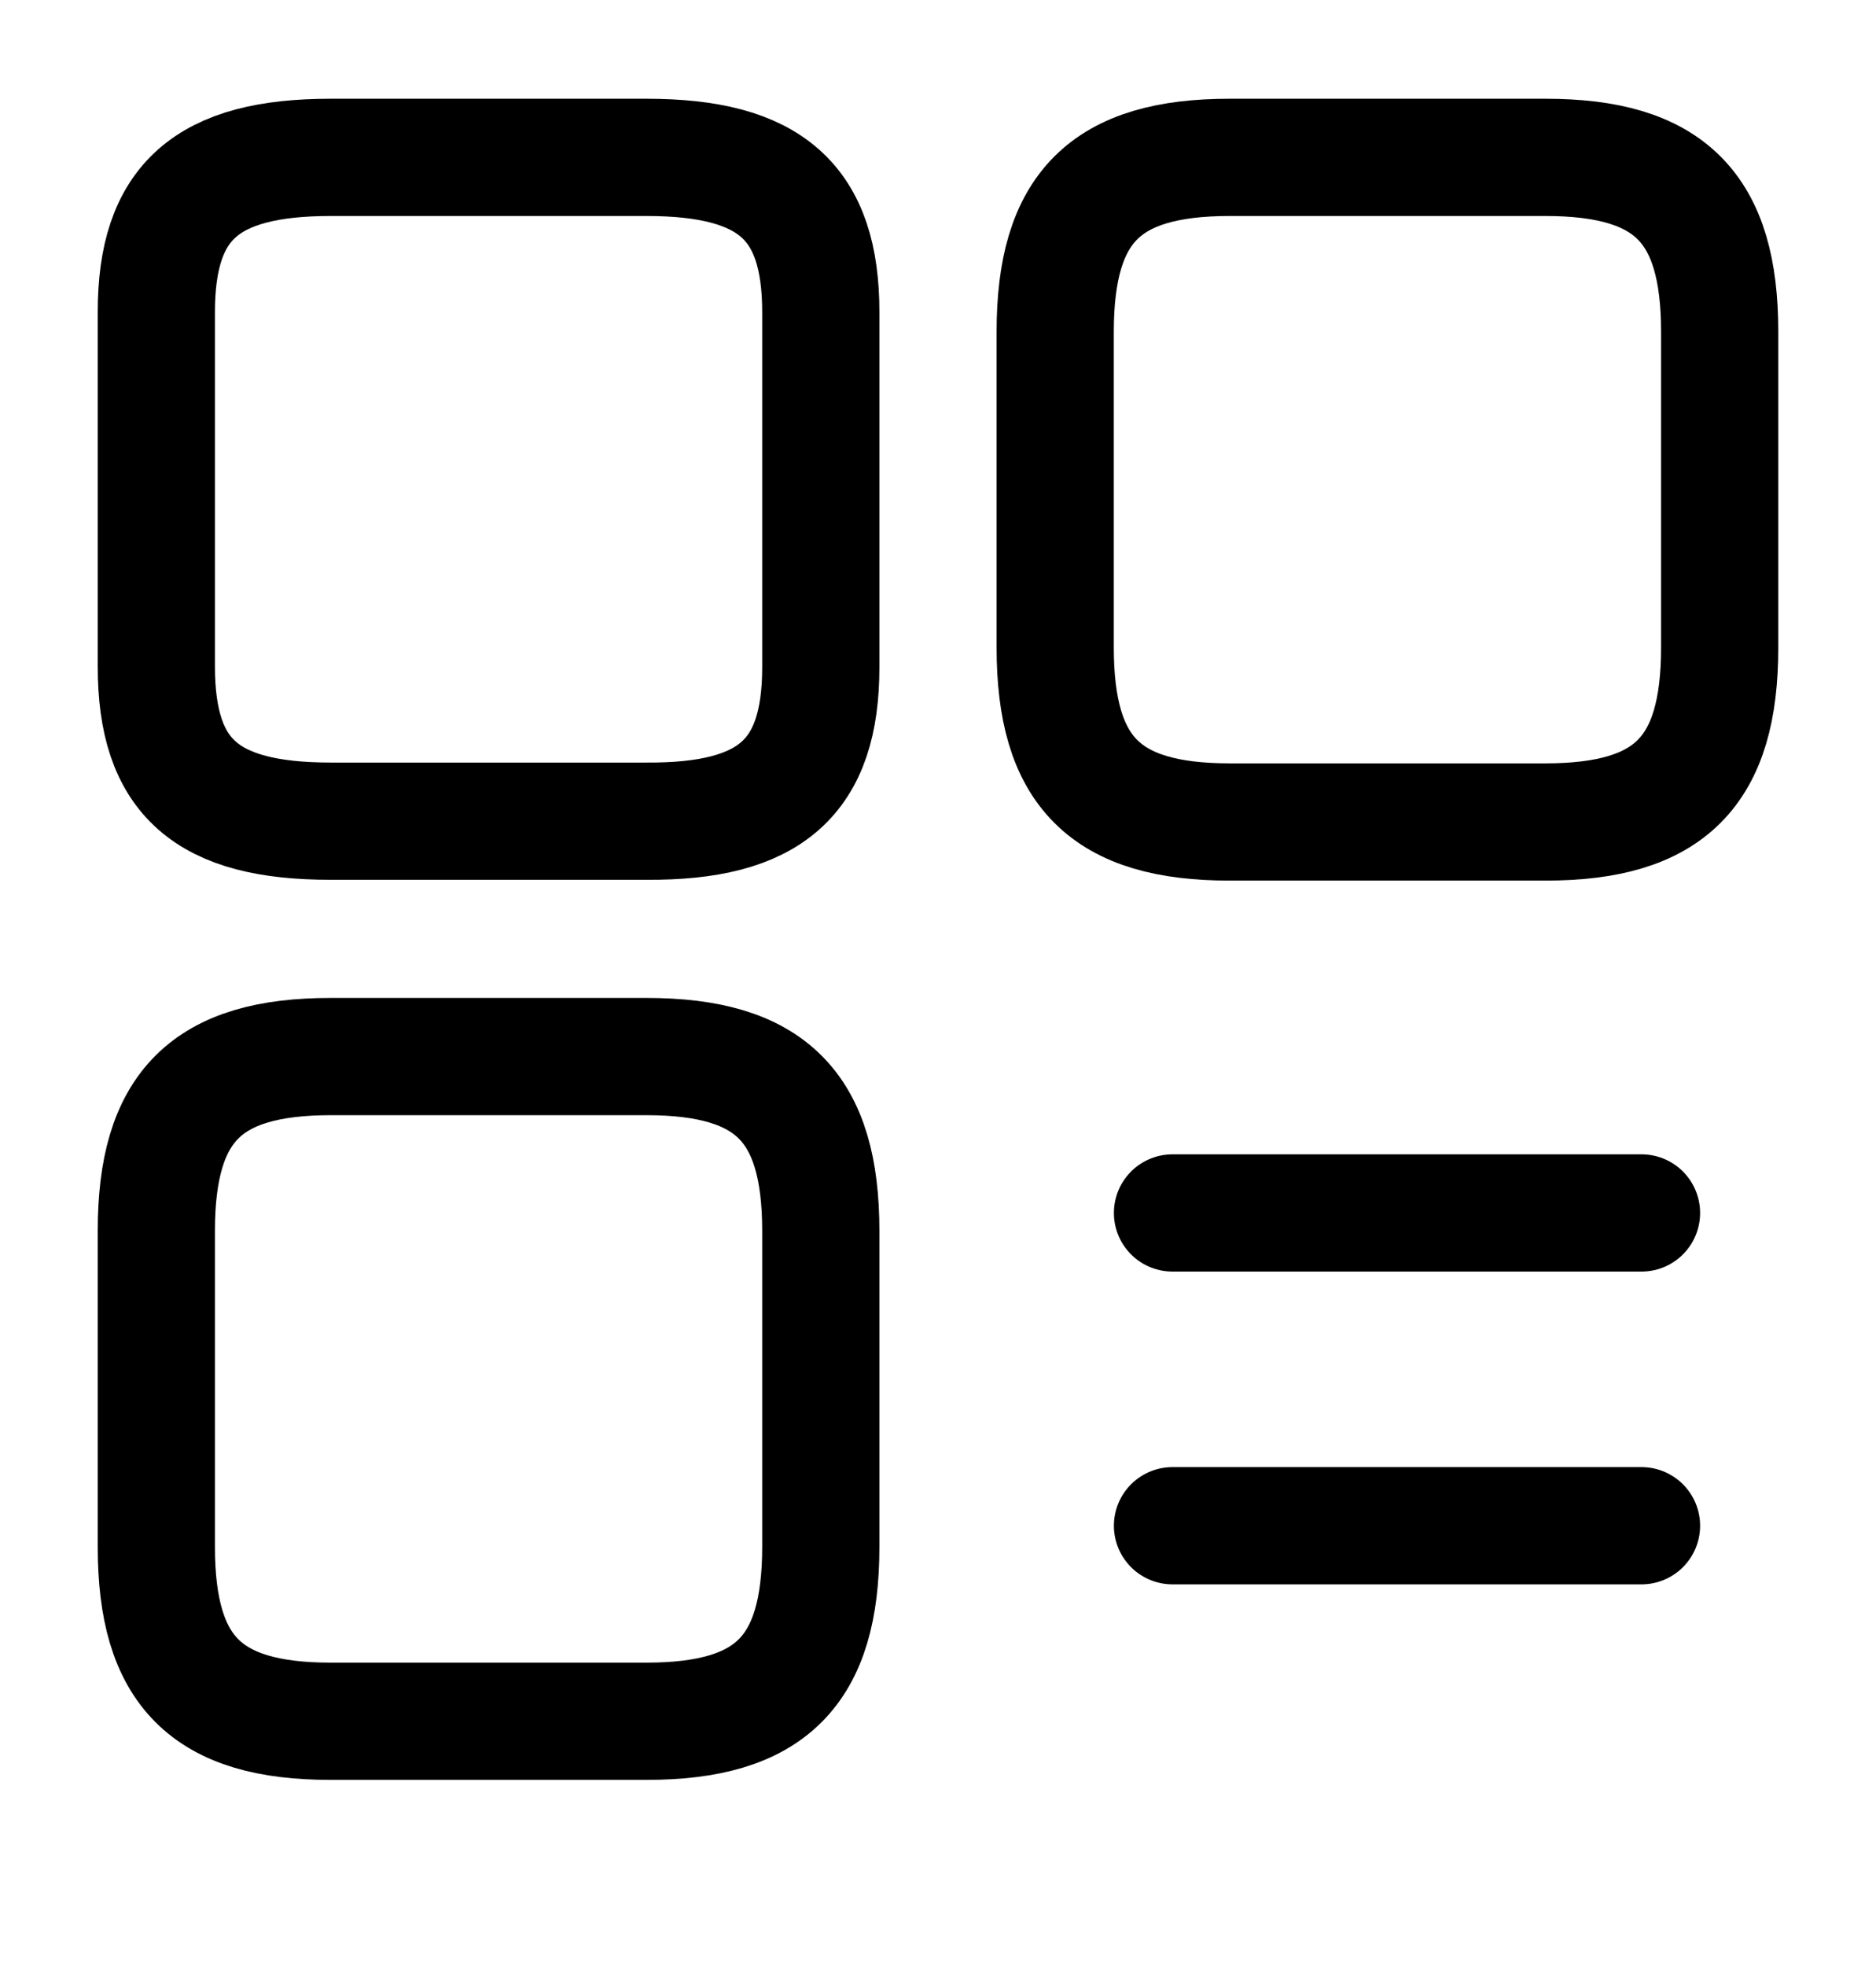 <svg width="21" height="22" viewBox="0 0 21 22" fill="none" xmlns="http://www.w3.org/2000/svg">
<path d="M19.25 7.247V3.712C19.25 2.321 18.69 1.761 17.299 1.761H13.764C12.373 1.761 11.812 2.321 11.812 3.712V7.247C11.812 8.638 12.373 9.198 13.764 9.198H17.299C18.69 9.198 19.25 8.638 19.25 7.247Z" stroke="black" stroke-width="1.312" stroke-linecap="round" stroke-linejoin="round"/>
<path d="M9.188 7.466V3.493C9.188 2.259 8.627 1.761 7.236 1.761H3.701C2.31 1.761 1.75 2.259 1.75 3.493V7.457C1.75 8.699 2.31 9.189 3.701 9.189H7.236C8.627 9.198 9.188 8.699 9.188 7.466Z" stroke="black" stroke-width="1.312" stroke-linecap="round" stroke-linejoin="round"/>
<path d="M9.188 17.309V13.774C9.188 12.383 8.627 11.823 7.236 11.823H3.701C2.31 11.823 1.75 12.383 1.75 13.774V17.309C1.75 18.701 2.31 19.261 3.701 19.261H7.236C8.627 19.261 9.188 18.701 9.188 17.309Z" stroke="black" stroke-width="1.312" stroke-linecap="round" stroke-linejoin="round"/>
<path d="M13.125 13.573H18.375" stroke="black" stroke-width="1.312" stroke-linecap="round"/>
<path d="M13.125 17.073H18.375" stroke="black" stroke-width="1.312" stroke-linecap="round"/>
</svg>
